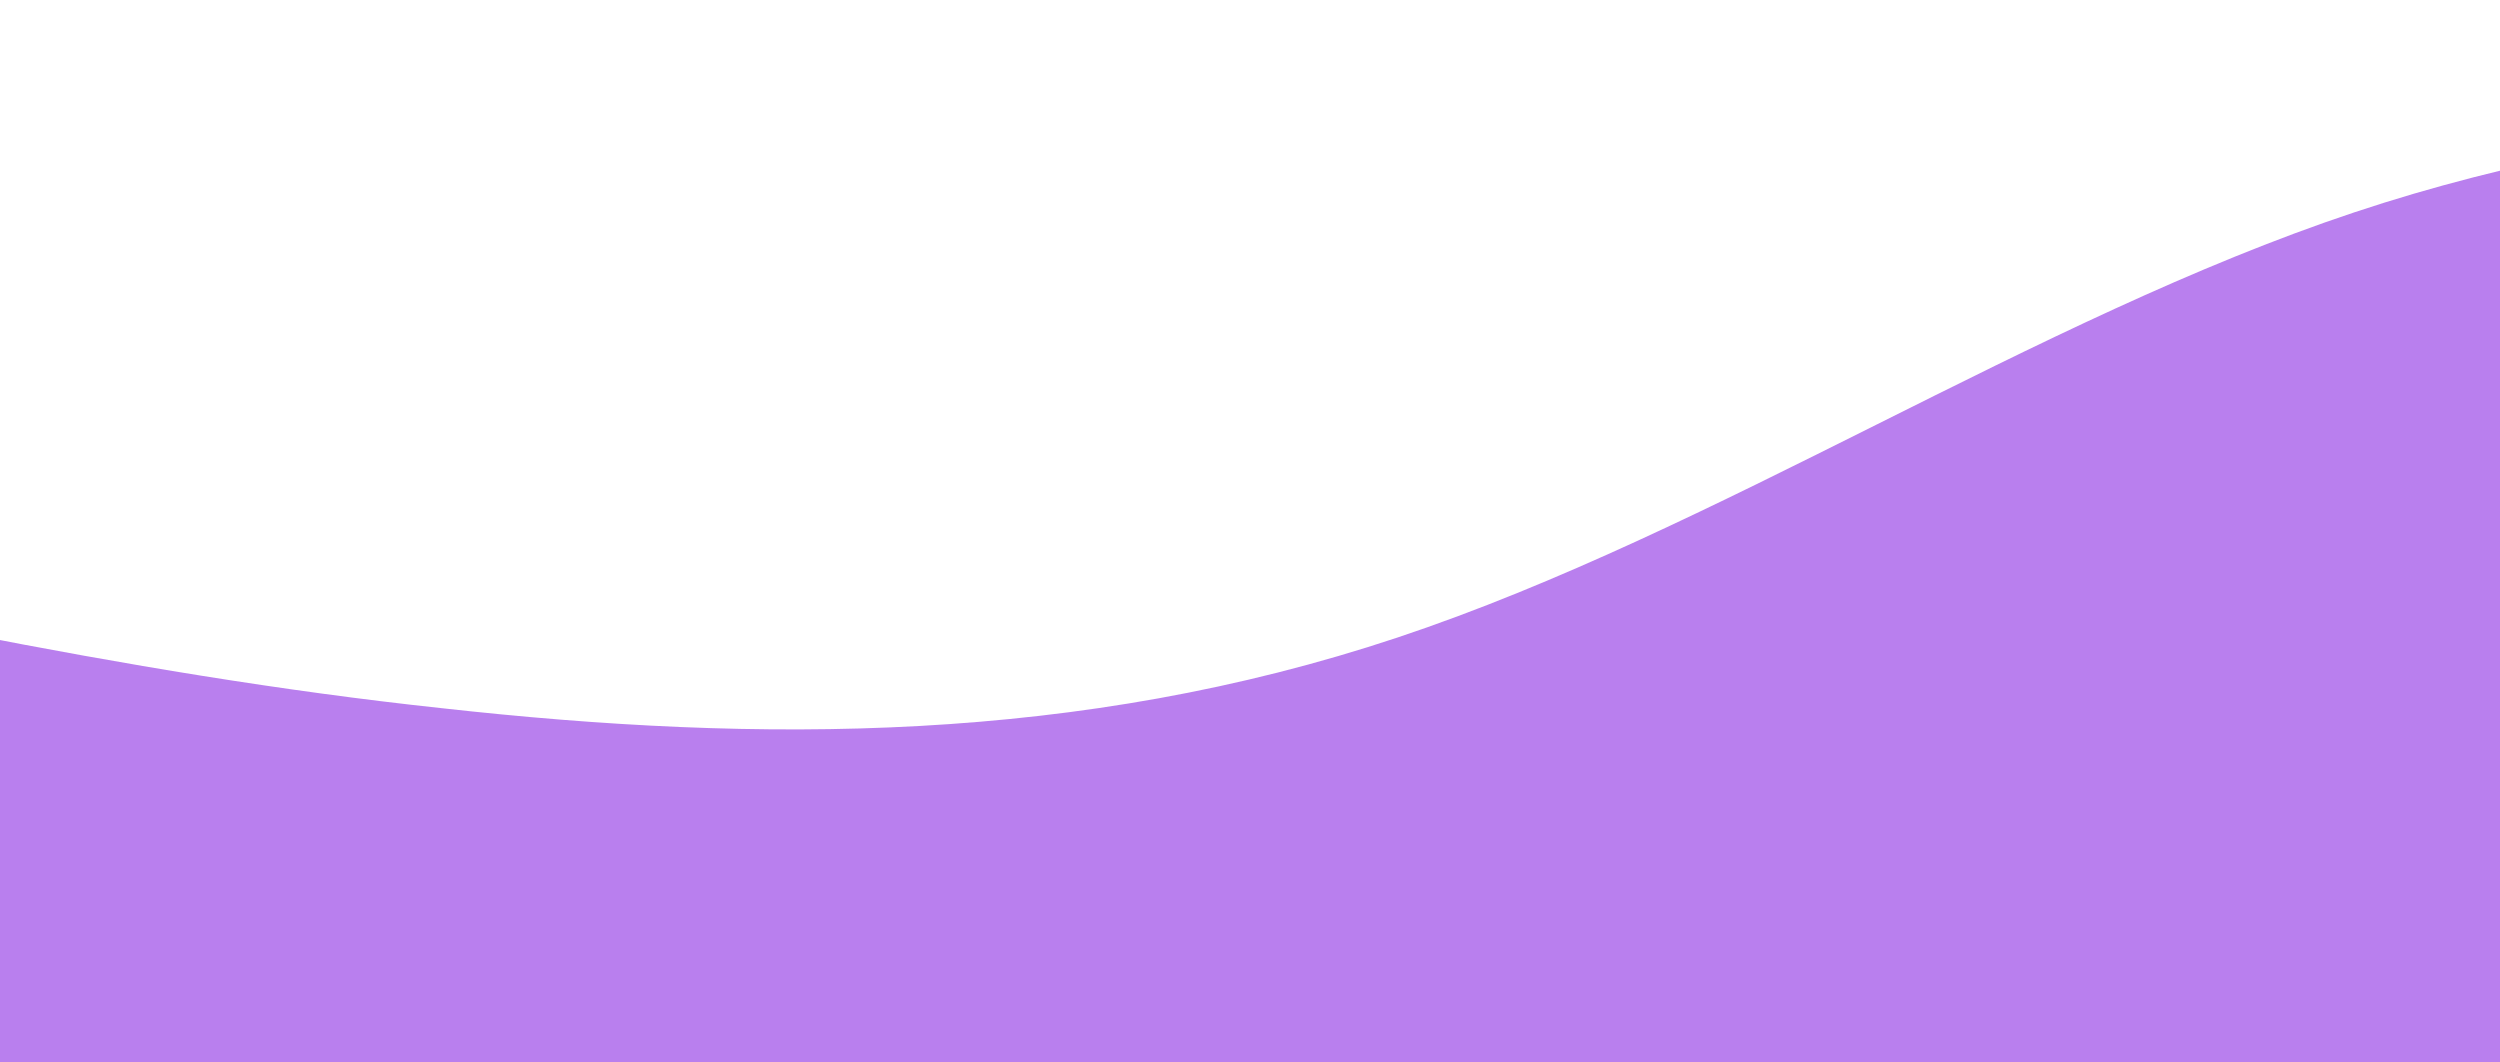 <svg version="1.2" xmlns="http://www.w3.org/2000/svg" viewBox="0 0 753 320" width="753" height="320">
	<title>waveQuienesSomos-svg</title>
	<style>
		.s0 { opacity: .6;fill: #8a2be2 } 
	</style>
	<path class="s0" d="m-443 96l48 10.7c48 10.3 144 32.3 240 53.3 96 21 192 43 288 53.3 96 10.7 192 10.7 288-21.3 96-32 192-96 288-128 96-32 192-32 240-32h48v288h-48c-48 0-144 0-240 0q-144 0-288 0-144 0-288 0-144 0-288 0c-96 0-192 0-240 0h-48z"/>
</svg>